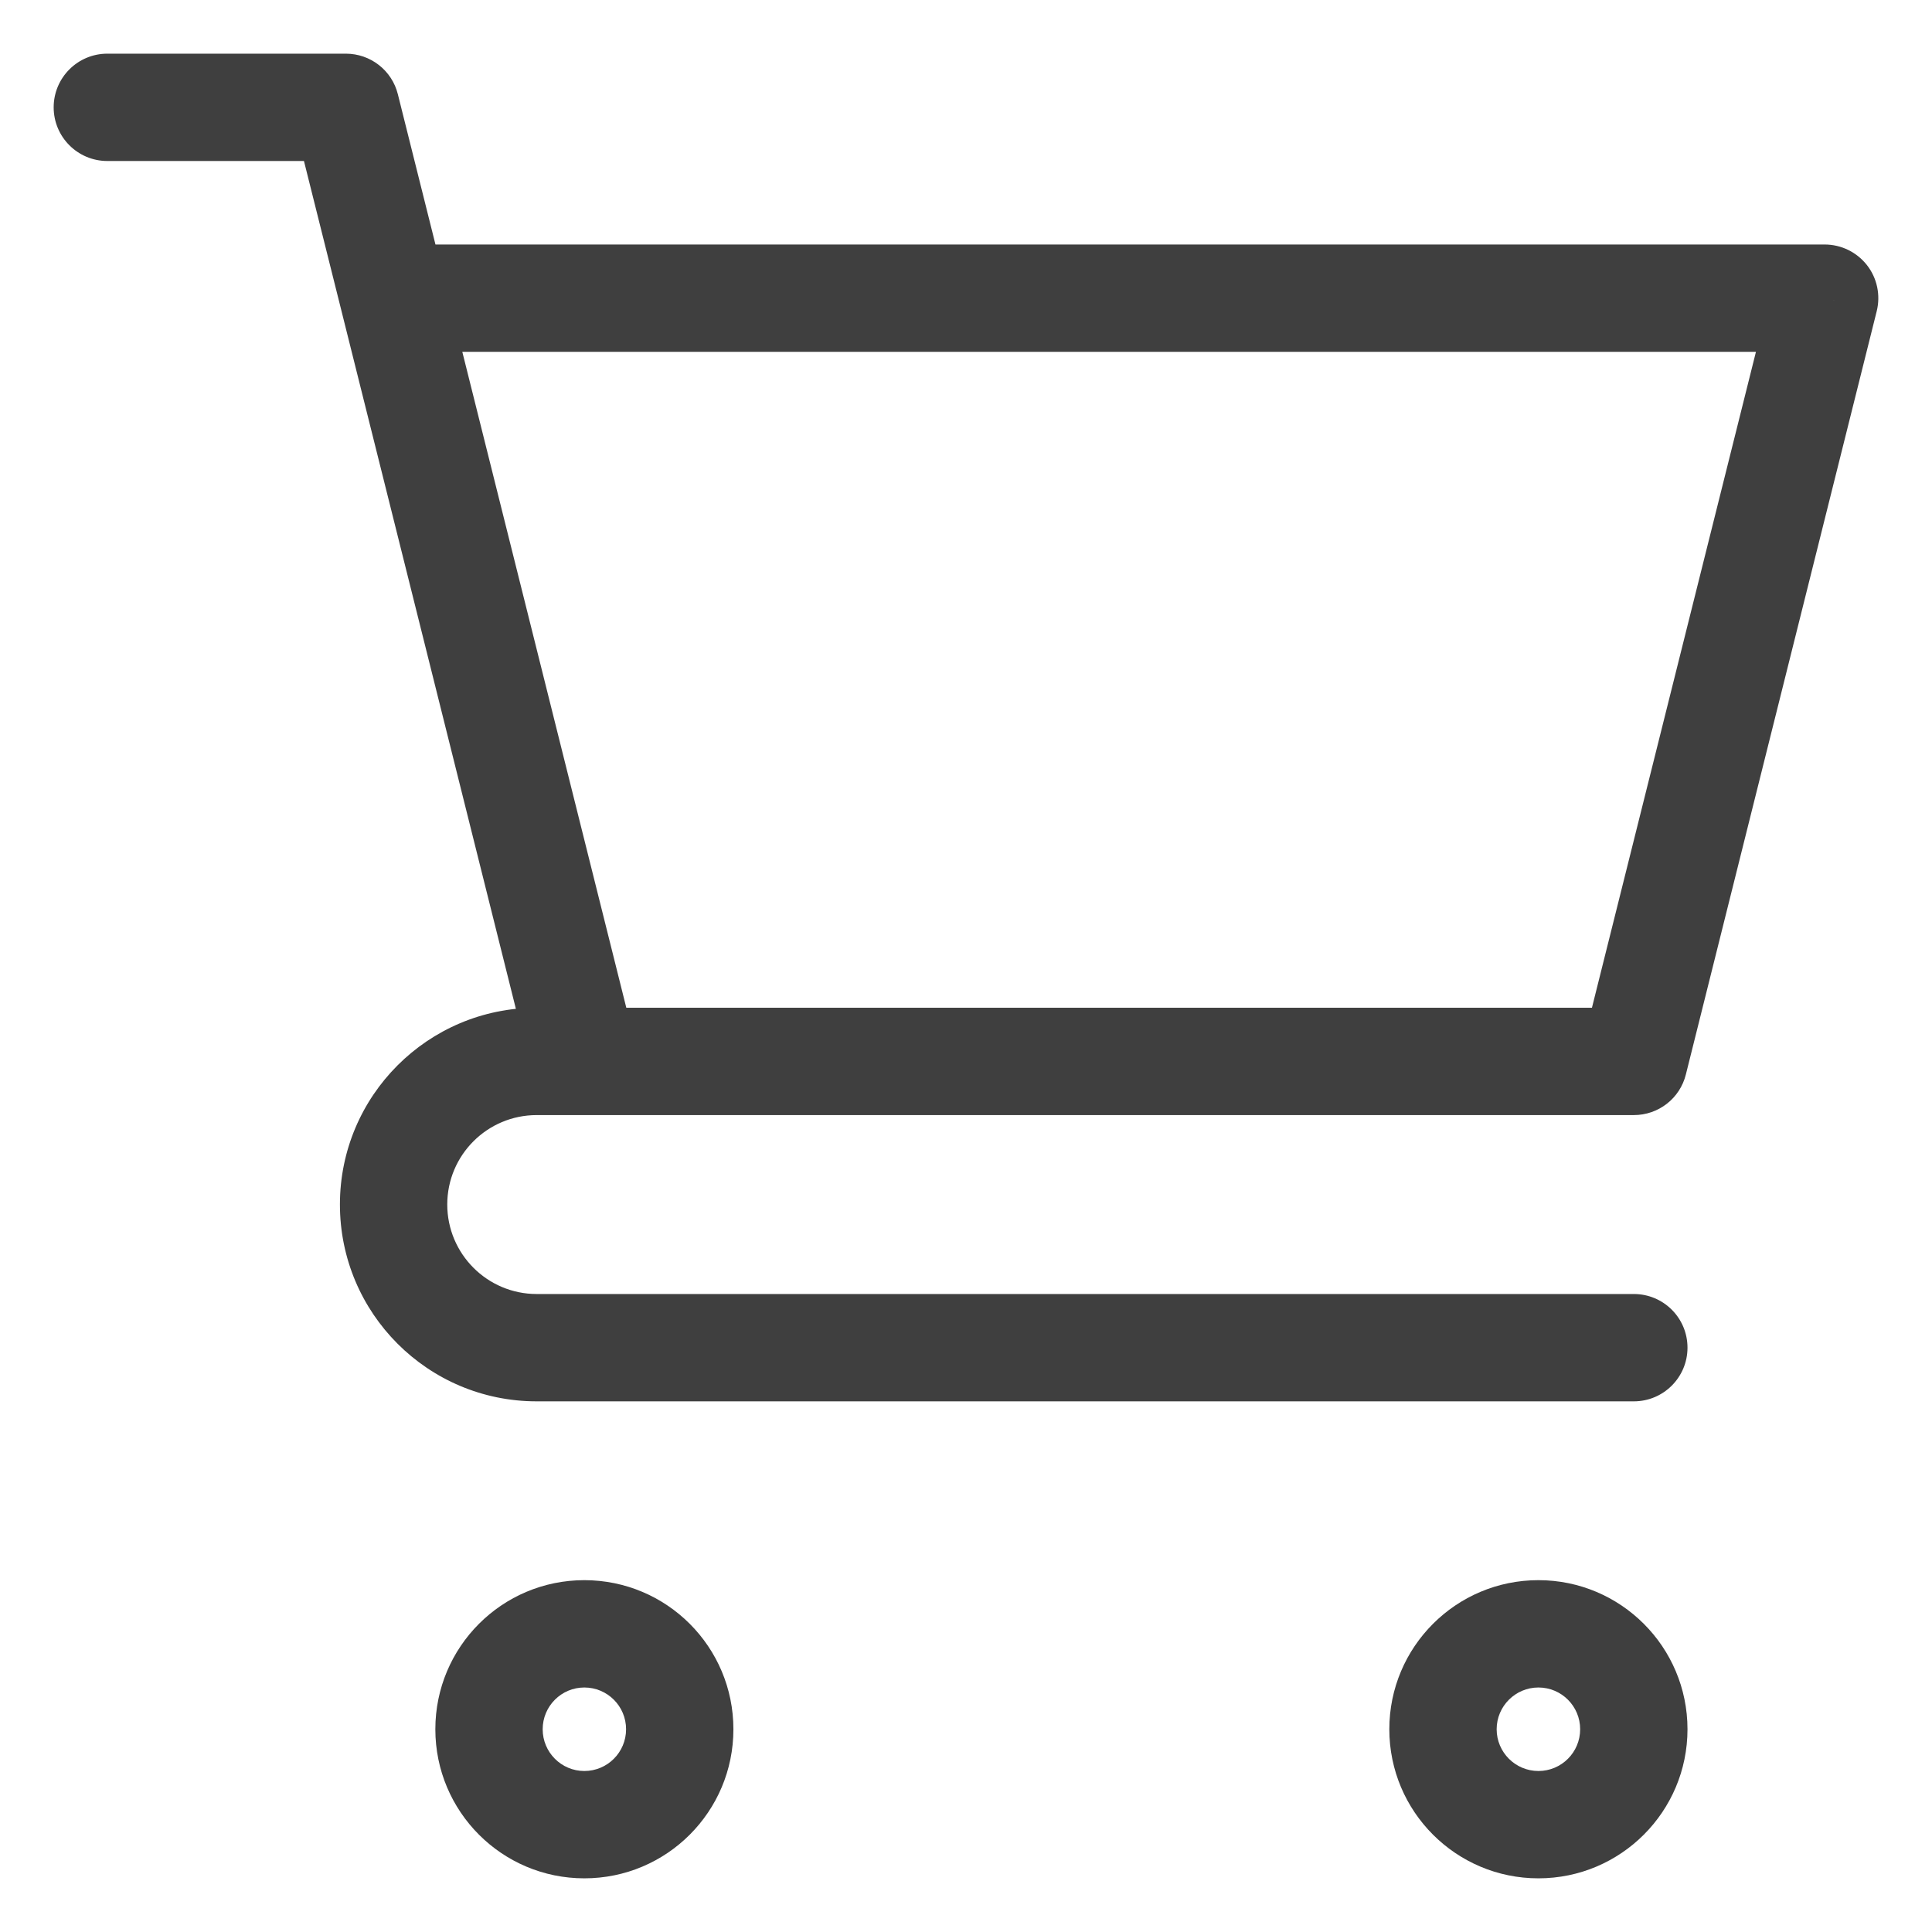 <svg width="18" height="18" viewBox="0 0 18 18" fill="none" xmlns="http://www.w3.org/2000/svg">
<path d="M1 0.5C0.724 0.5 0.5 0.724 0.5 1C0.5 1.276 0.724 1.5 1 1.5L1 0.5ZM3.222 1L3.707 0.879C3.652 0.656 3.452 0.5 3.222 0.5V1ZM15.222 13.056C15.498 13.056 15.722 12.832 15.722 12.556C15.722 12.279 15.498 12.056 15.222 12.056V13.056ZM17 2.778L17.485 2.899C17.522 2.75 17.489 2.591 17.394 2.47C17.299 2.349 17.154 2.278 17 2.278V2.778ZM15.222 9.889V10.389C15.452 10.389 15.652 10.233 15.707 10.01L15.222 9.889ZM1 1.5H3.222V0.5H1L1 1.5ZM2.737 1.121L3.182 2.899L4.152 2.657L3.707 0.879L2.737 1.121ZM3.182 2.899L4.959 10.01L5.93 9.768L4.152 2.657L3.182 2.899ZM5.444 9.389H5V10.389H5.444V9.389ZM5 13.056H15.222V12.056H5V13.056ZM3.167 11.222C3.167 12.235 3.987 13.056 5 13.056V12.056C4.54 12.056 4.167 11.682 4.167 11.222H3.167ZM5 9.389C3.987 9.389 3.167 10.21 3.167 11.222H4.167C4.167 10.762 4.54 10.389 5 10.389V9.389ZM3.667 3.278H17V2.278H3.667V3.278ZM16.515 2.657L14.737 9.768L15.707 10.01L17.485 2.899L16.515 2.657ZM15.222 9.389H5.444V10.389H15.222V9.389ZM14.722 16.111C14.722 16.326 14.548 16.5 14.333 16.5V17.5C15.1 17.5 15.722 16.878 15.722 16.111H14.722ZM14.333 16.5C14.119 16.5 13.944 16.326 13.944 16.111H12.944C12.944 16.878 13.566 17.5 14.333 17.5V16.5ZM13.944 16.111C13.944 15.896 14.119 15.722 14.333 15.722V14.722C13.566 14.722 12.944 15.344 12.944 16.111H13.944ZM14.333 15.722C14.548 15.722 14.722 15.896 14.722 16.111H15.722C15.722 15.344 15.1 14.722 14.333 14.722V15.722ZM5.833 16.111C5.833 16.326 5.659 16.5 5.444 16.5V17.5C6.212 17.5 6.833 16.878 6.833 16.111H5.833ZM5.444 16.5C5.23 16.5 5.056 16.326 5.056 16.111H4.056C4.056 16.878 4.677 17.5 5.444 17.5V16.5ZM5.056 16.111C5.056 15.896 5.23 15.722 5.444 15.722V14.722C4.677 14.722 4.056 15.344 4.056 16.111H5.056ZM5.444 15.722C5.659 15.722 5.833 15.896 5.833 16.111H6.833C6.833 15.344 6.212 14.722 5.444 14.722V15.722Z" fill="#3F3F3F"/>
</svg>
